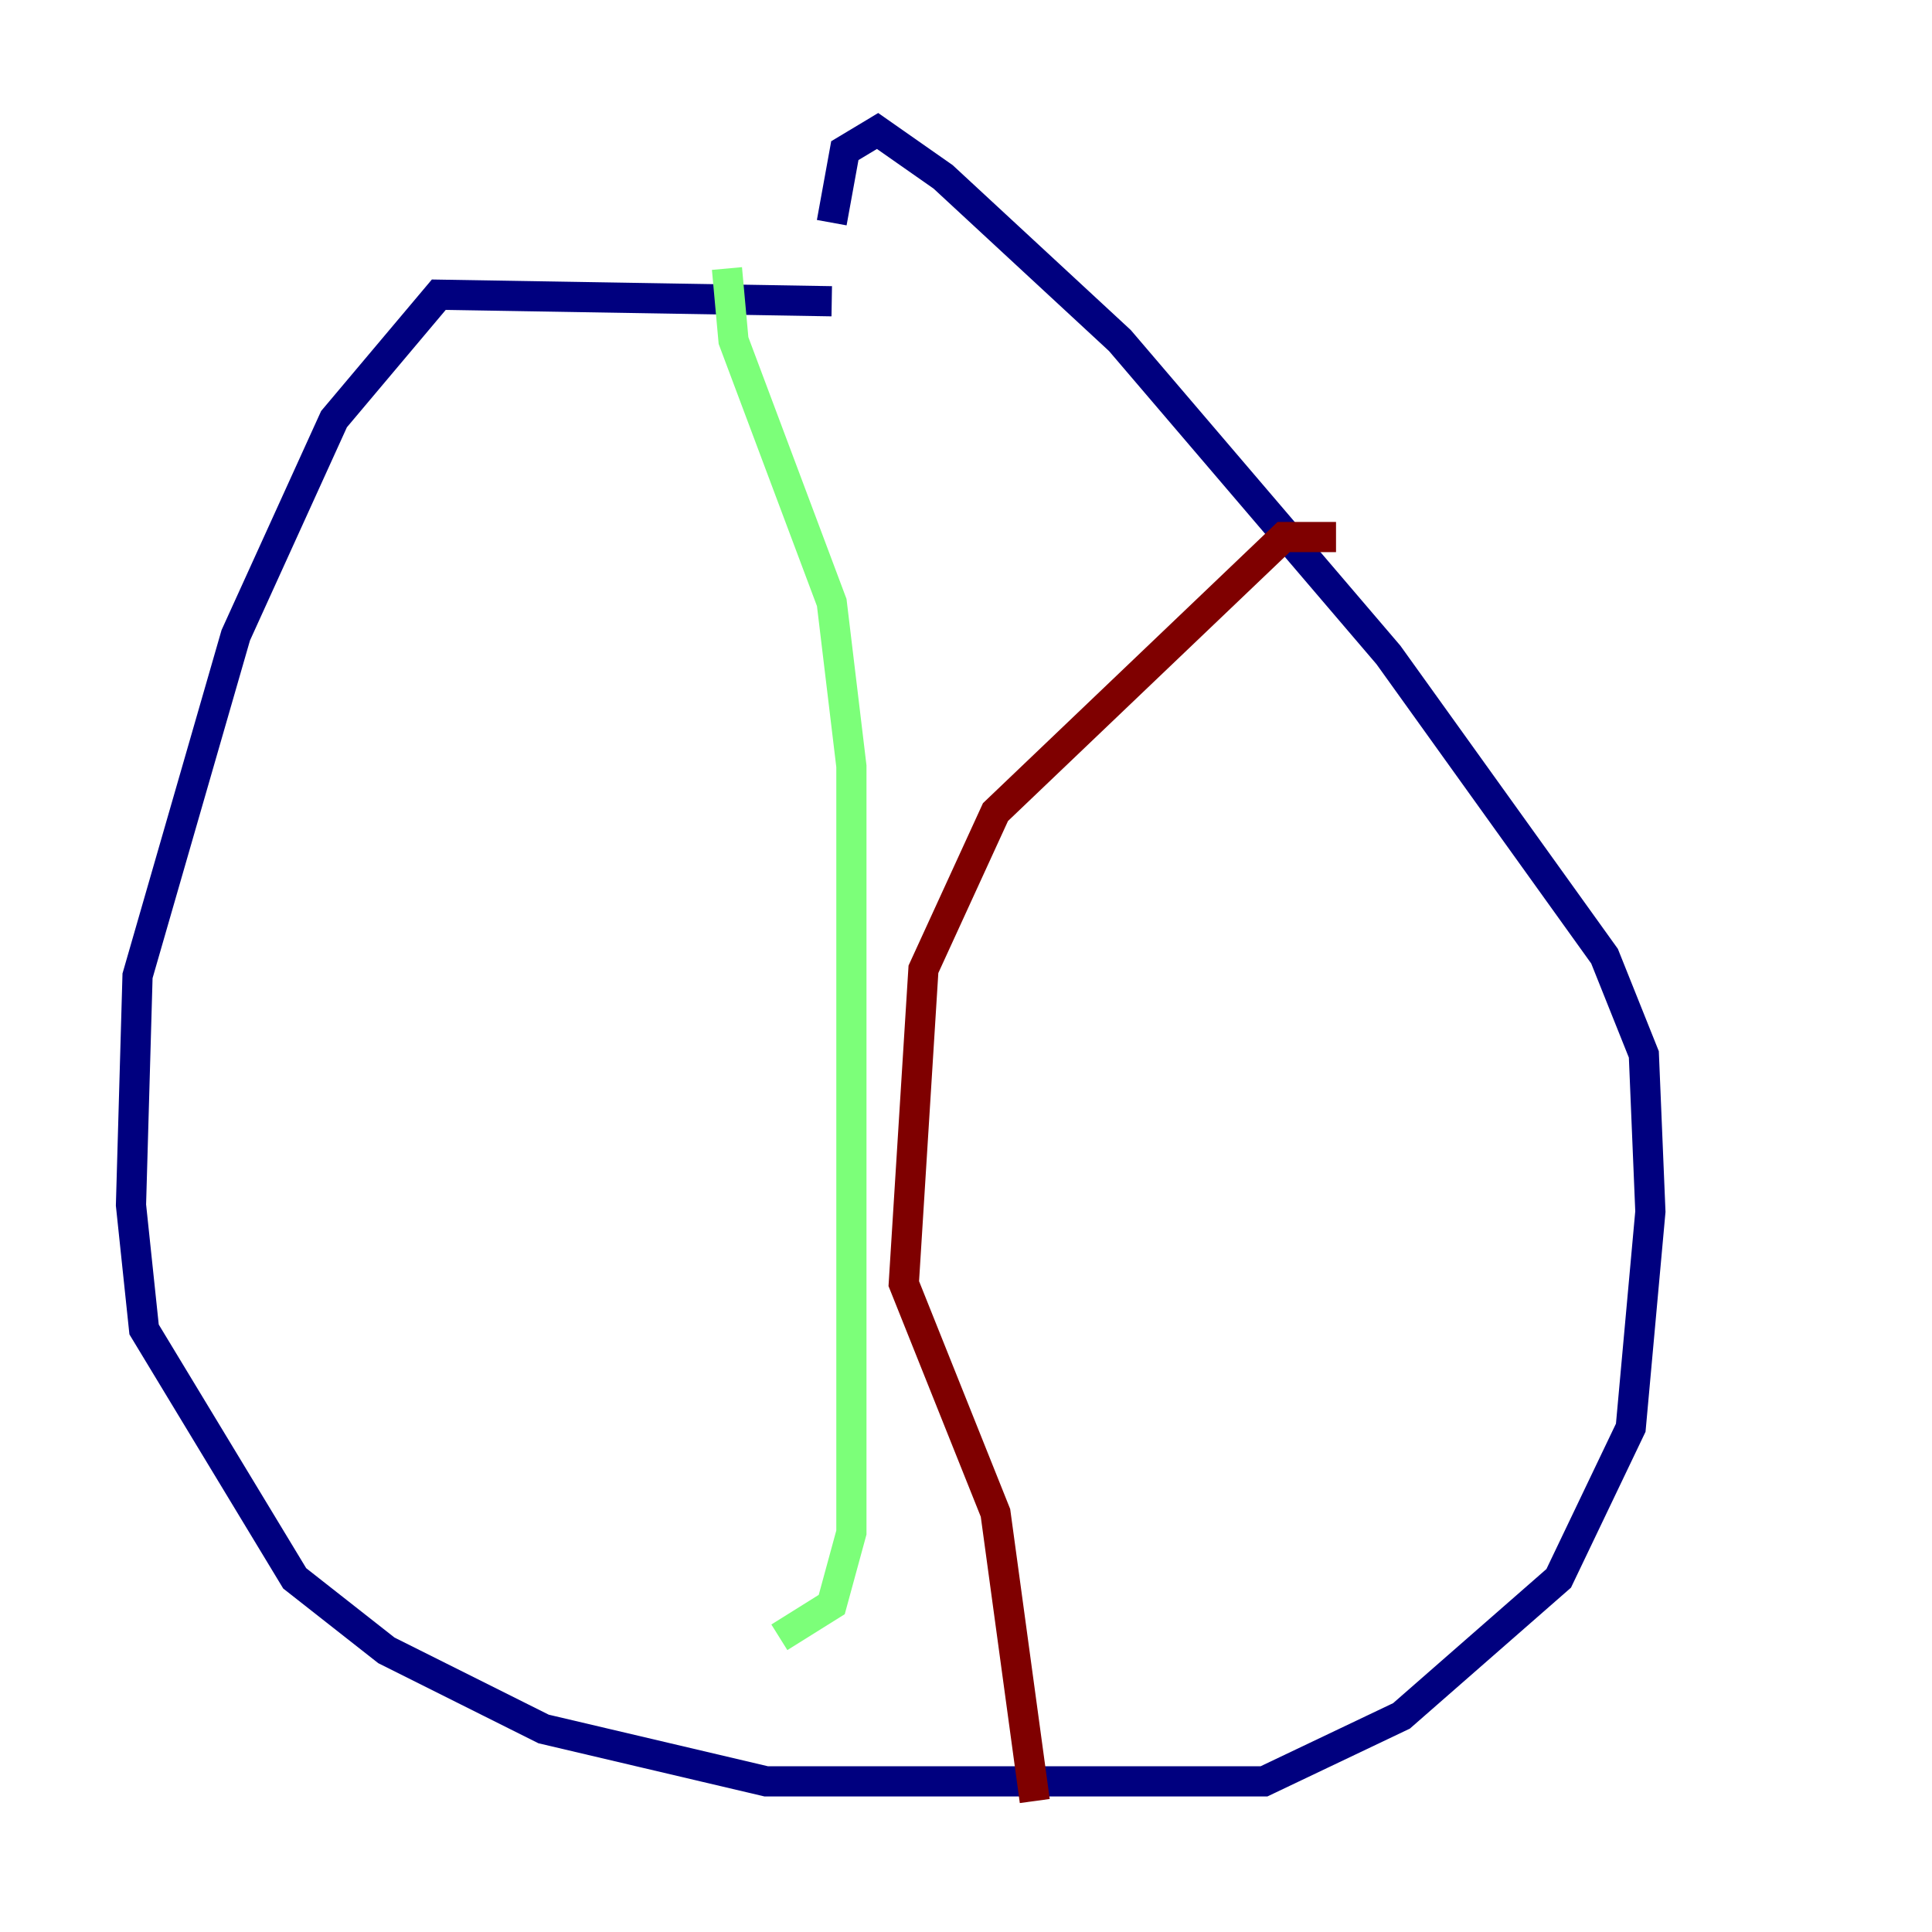 <?xml version="1.0" encoding="utf-8" ?>
<svg baseProfile="tiny" height="128" version="1.2" viewBox="0,0,128,128" width="128" xmlns="http://www.w3.org/2000/svg" xmlns:ev="http://www.w3.org/2001/xml-events" xmlns:xlink="http://www.w3.org/1999/xlink"><defs /><polyline fill="none" points="55.105,19.959 29.071,19.525 22.129,27.77 15.62,42.088 9.112,64.651 8.678,79.837 9.546,88.081 19.525,104.57 25.6,109.342 36.014,114.549 50.766,118.02 83.742,118.02 92.854,113.681 103.268,104.57 108.041,94.59 109.342,80.271 108.909,69.858 106.305,63.349 91.986,43.39 74.197,22.563 62.481,11.715 58.142,8.678 55.973,9.98 55.105,14.752" stroke="#00007f" stroke-width="2" /><polyline fill="none" points="48.163,17.79 48.597,22.563 55.105,39.919 56.407,50.766 56.407,101.532 55.105,106.305 51.634,108.475" stroke="#7cff79" stroke-width="2" /><polyline fill="none" points="88.515,35.58 85.044,35.58 65.953,53.803 61.18,64.217 59.878,85.044 65.953,100.231 68.556,119.322" stroke="#7f0000" stroke-width="2" /></svg>